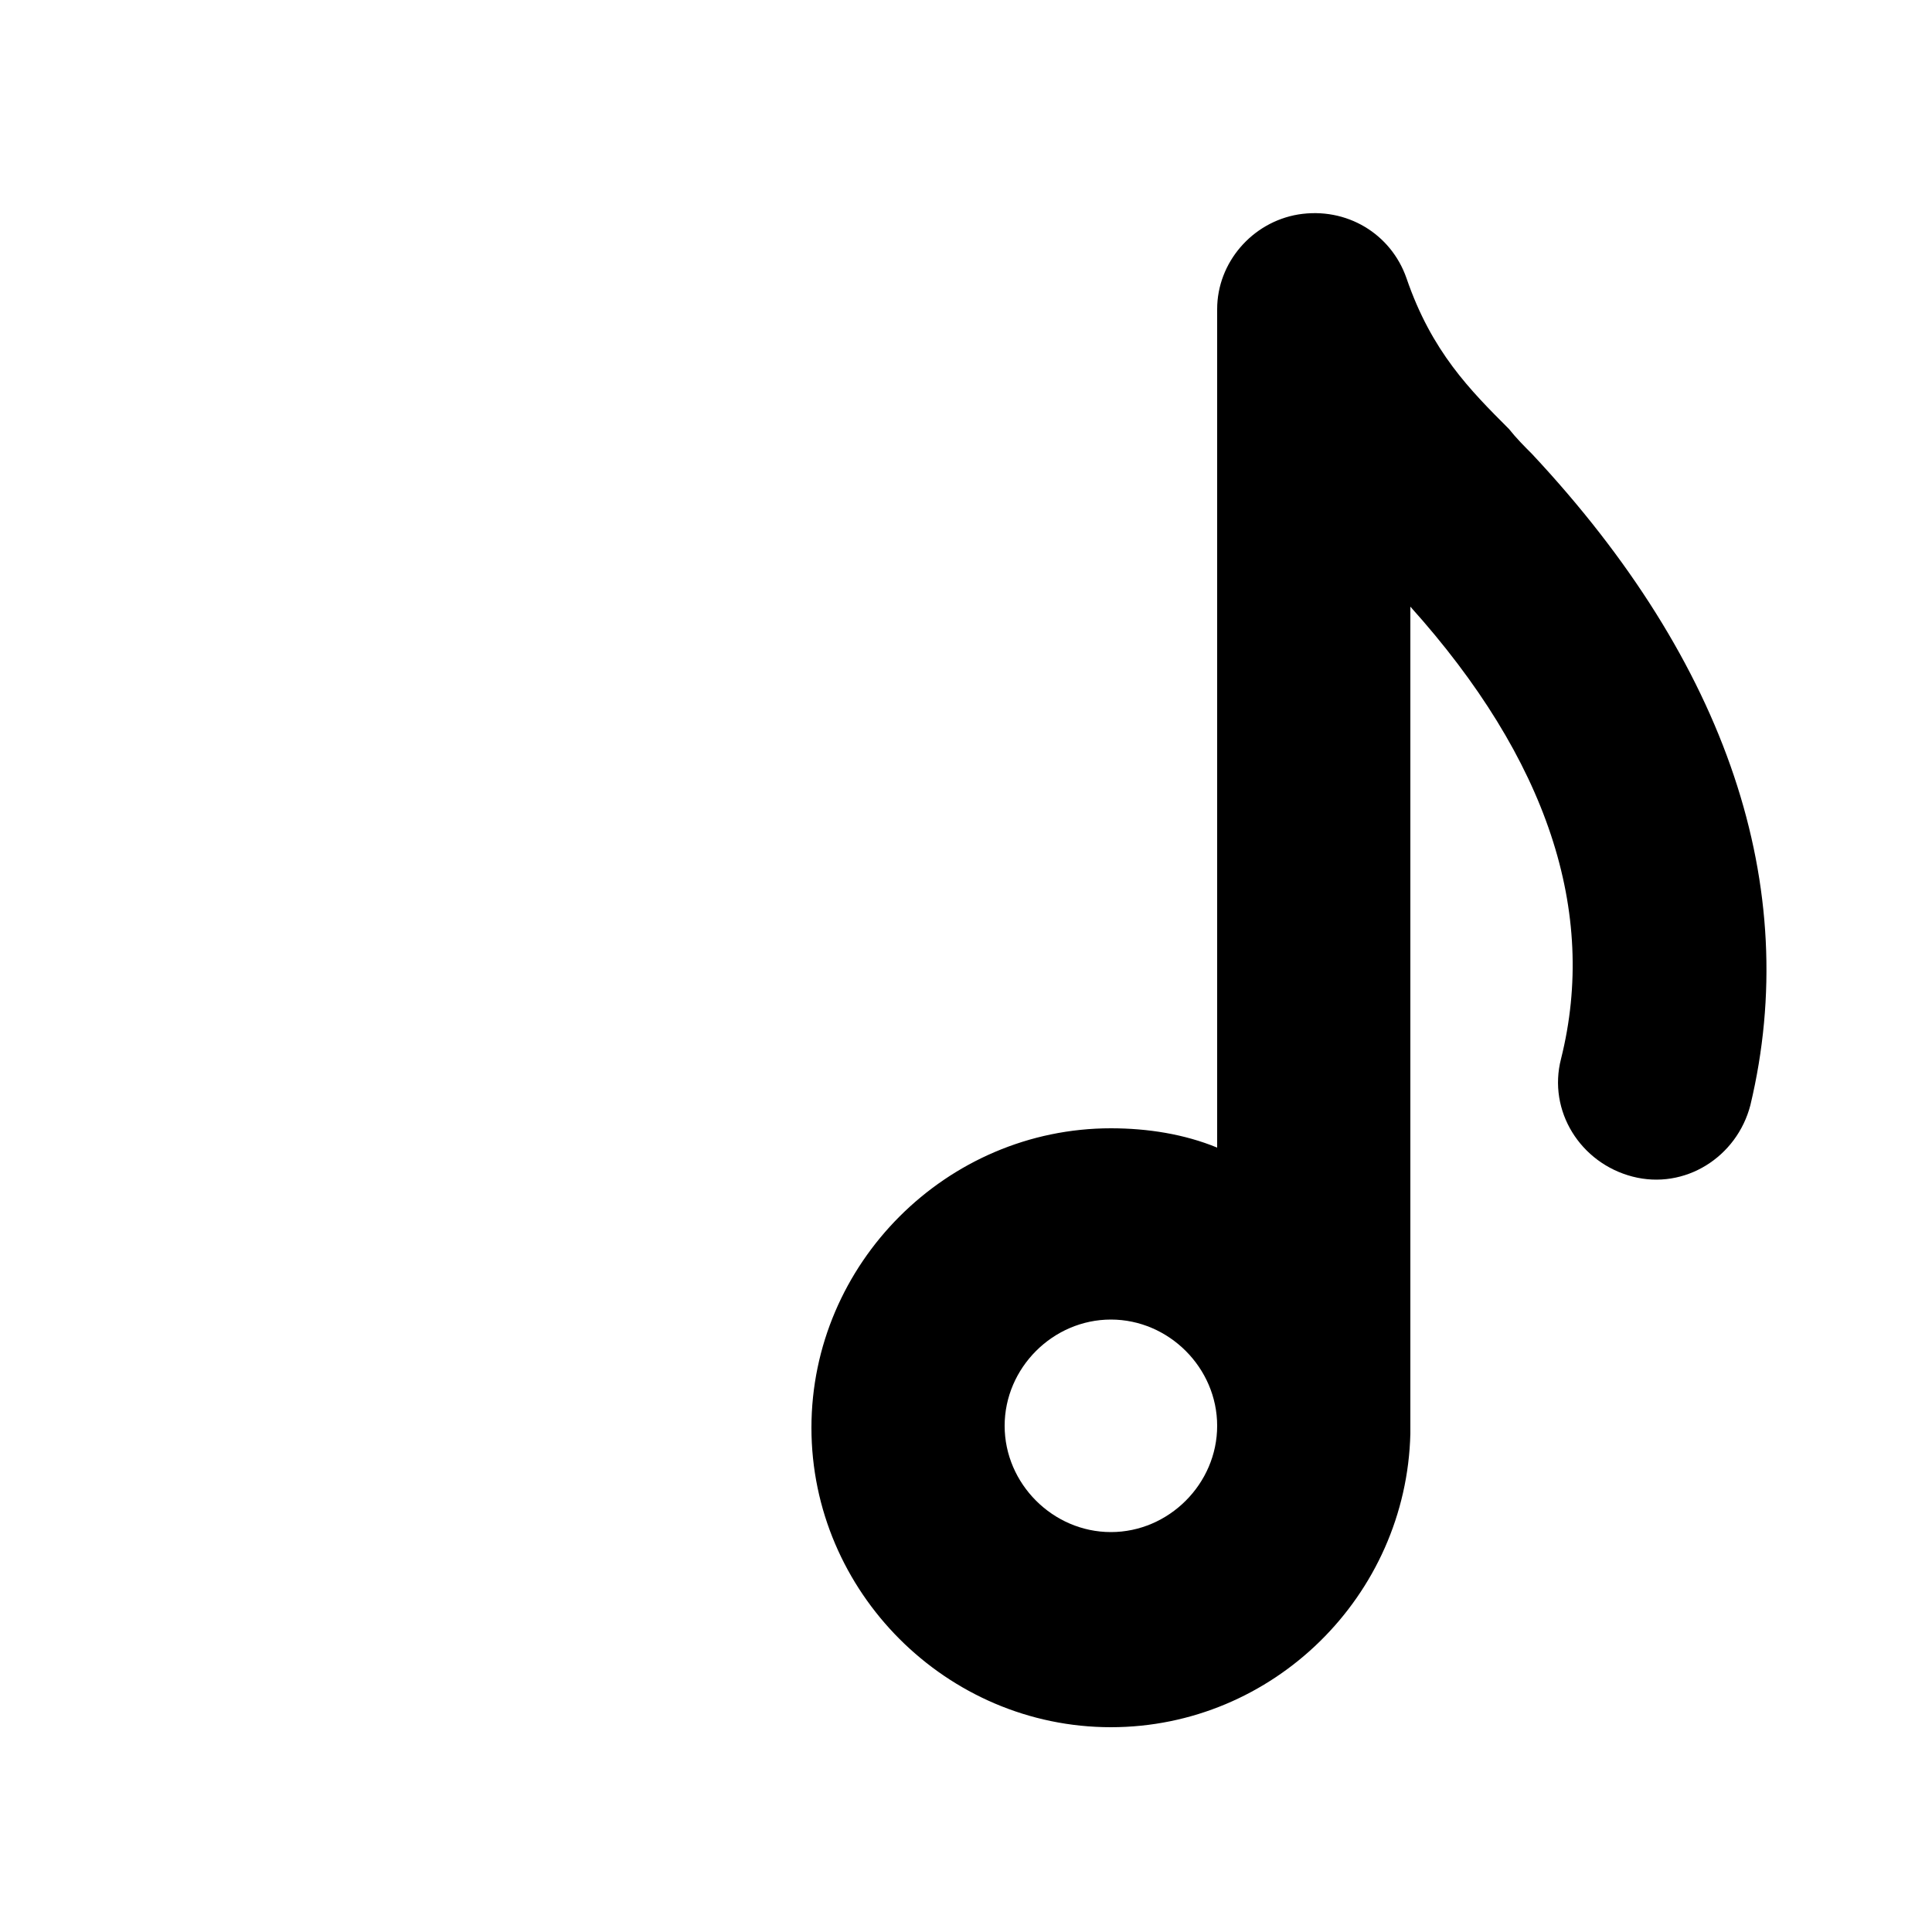 <svg xmlns="http://www.w3.org/2000/svg" viewBox="0 0 100 100">
    <g>
        <path fill="#000000" d="M79.3,23.5c-0.4-0.4-0.8-0.8-1.2-1.3c-2-2-4-4-5.3-7.8c-0.8-2.3-3.1-3.7-5.6-3.3C64.8,11.5,63,13.6,63,16v43.4   c-1.7-0.7-3.6-1-5.5-1c-8.5,0-15.5,7-15.5,15.5s7,15.5,15.5,15.5c8.4,0,15.3-6.8,15.5-15.2c0-0.1,0-0.1,0-0.2V31.4   c7.1,7.9,9.7,15.8,7.8,23.4c-0.7,2.7,1,5.4,3.7,6.1s5.4-1,6.1-3.7C93.3,45.9,89.4,34.3,79.3,23.5z M57.5,79.3c-3,0-5.5-2.5-5.5-5.5   s2.5-5.5,5.5-5.5s5.5,2.5,5.5,5.5S60.5,79.3,57.5,79.3z" />
    </g>
</svg>